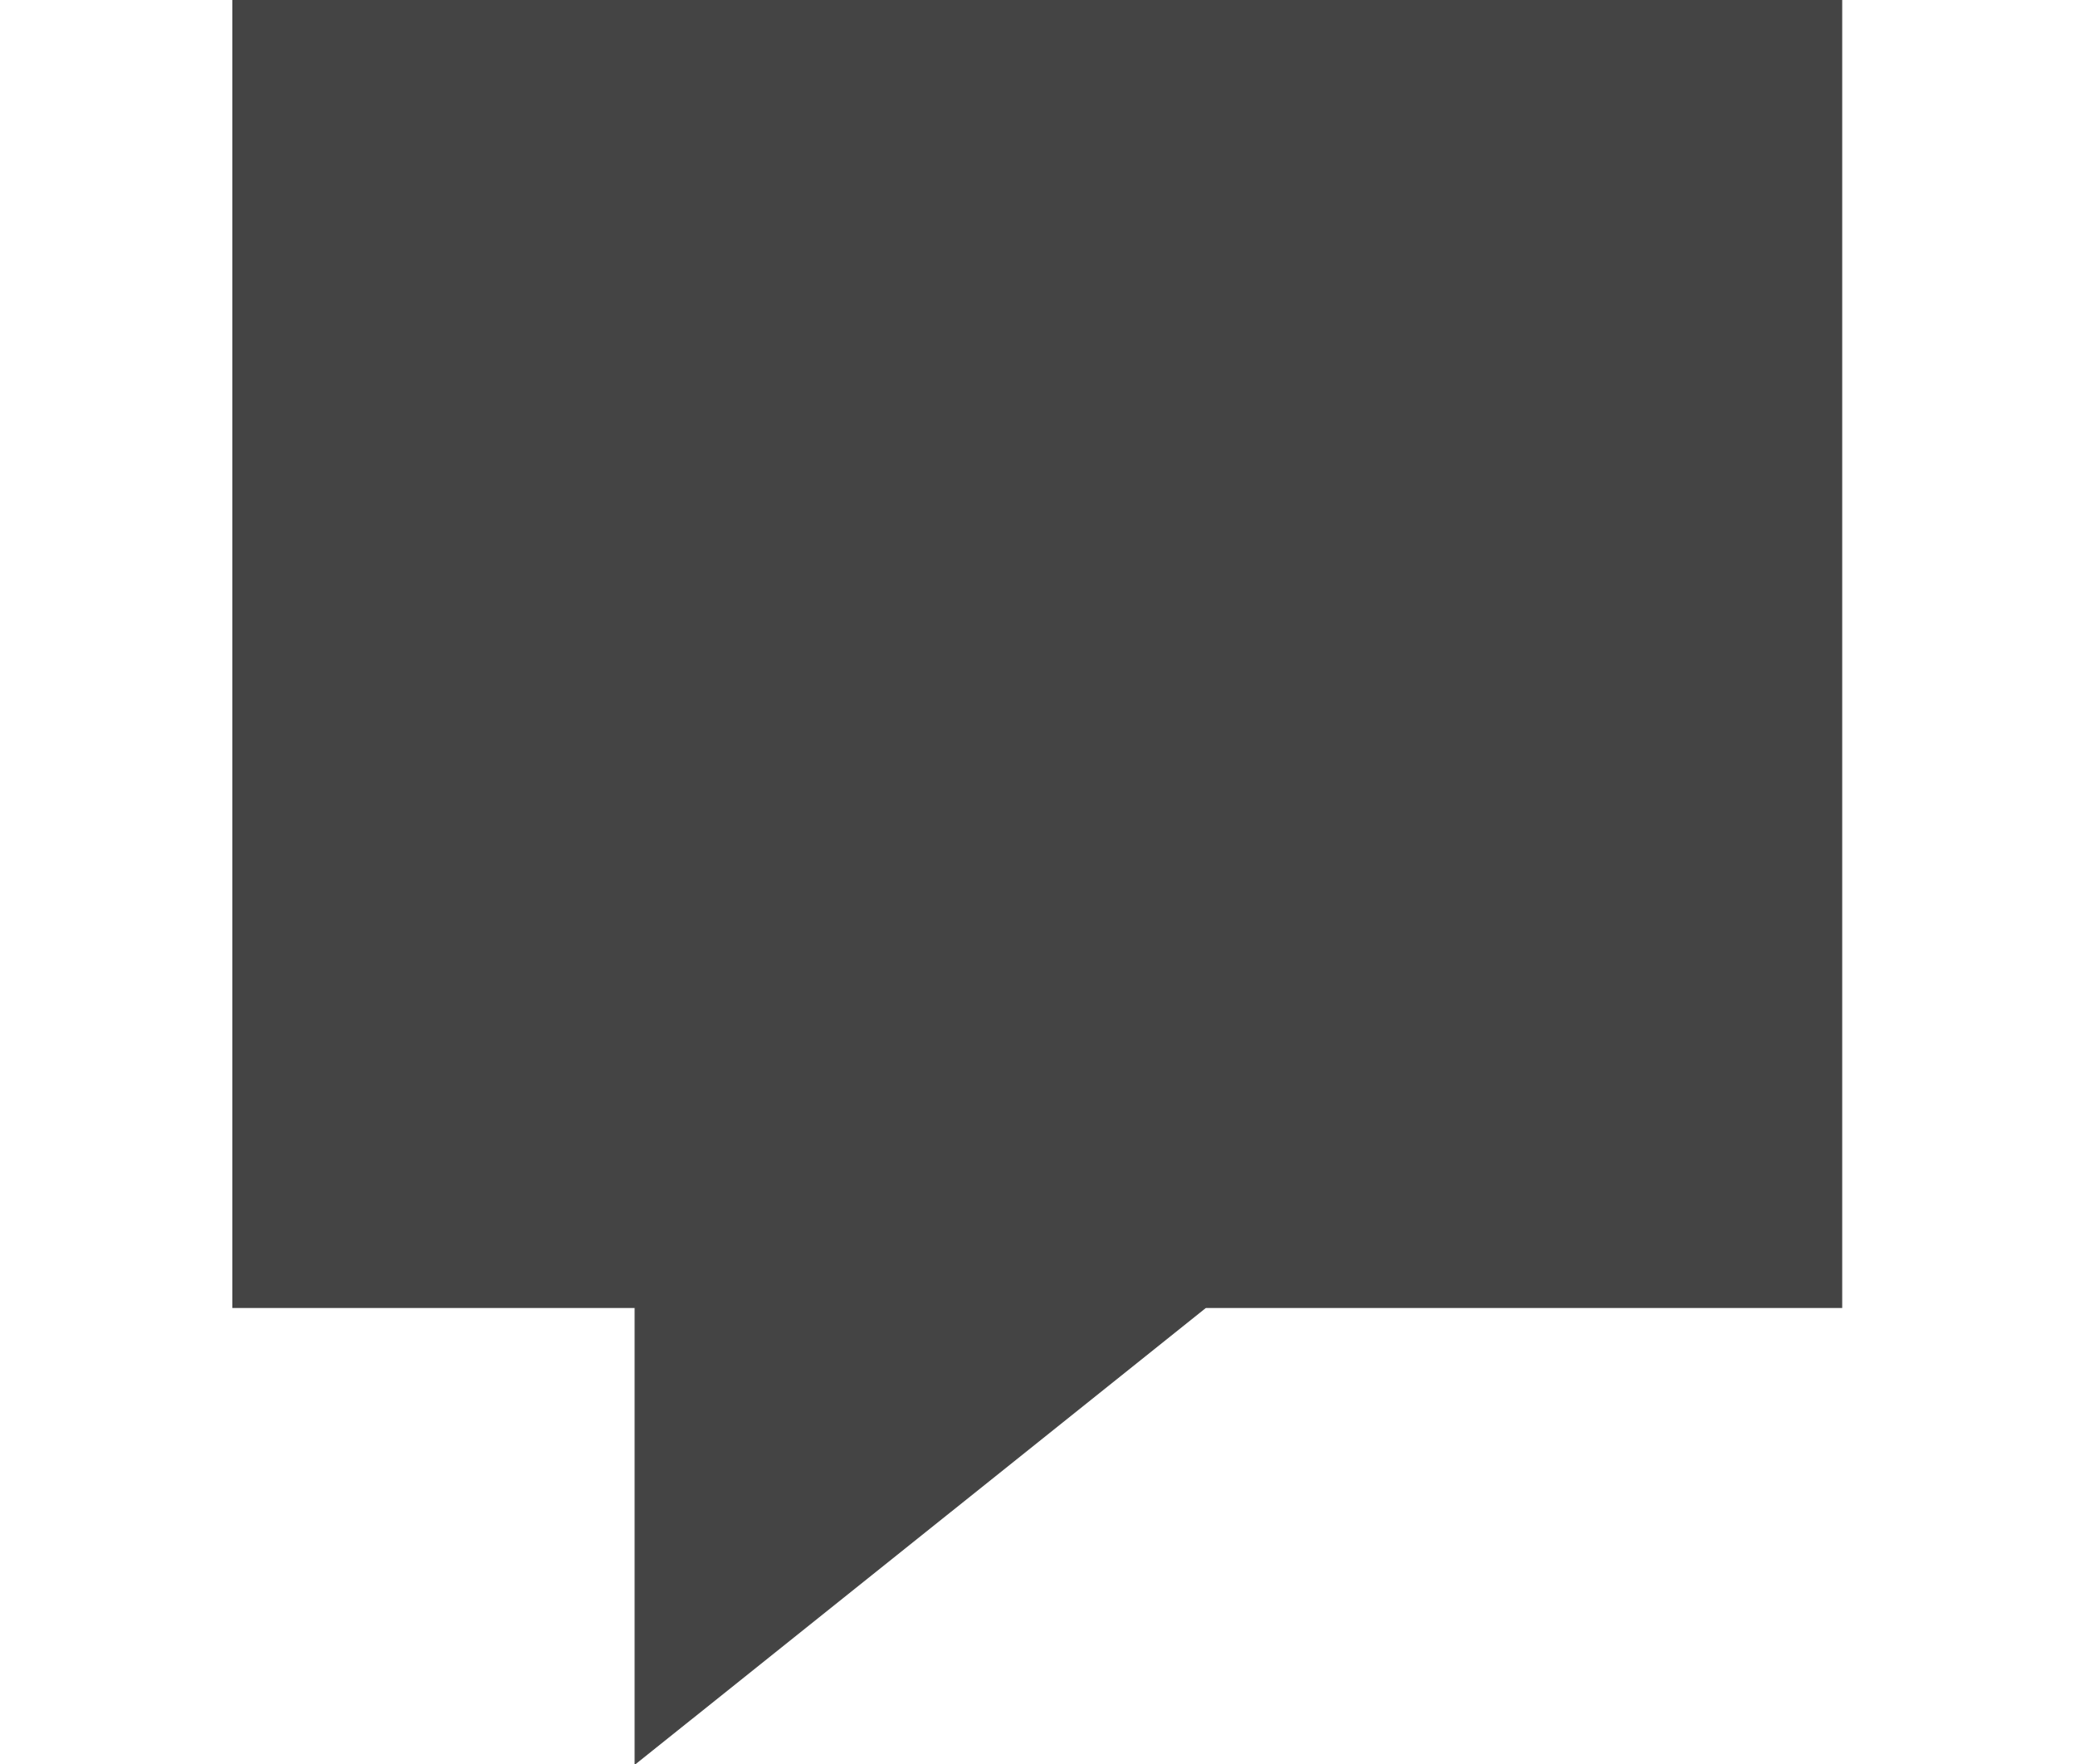 <!DOCTYPE svg PUBLIC "-//W3C//DTD SVG 1.1//EN" "http://www.w3.org/Graphics/SVG/1.1/DTD/svg11.dtd">

<!-- Uploaded to: SVG Repo, www.svgrepo.com, Transformed by: SVG Repo Mixer Tools -->
<svg fill="#444" width="20px" height="17px" viewBox="0 0 1920 1920" xmlns="http://www.w3.org/2000/svg" stroke="#4444">

<g id="SVGRepo_bgCarrier" stroke-width="0"/>

<g id="SVGRepo_tracerCarrier" stroke-linecap="round" stroke-linejoin="round"/>

<g id="SVGRepo_iconCarrier"> <path d="M84 0v1423.143h437.875V1920l621.235-496.857h692.39V0z" fill-rule="evenodd"/> </g>

</svg>
